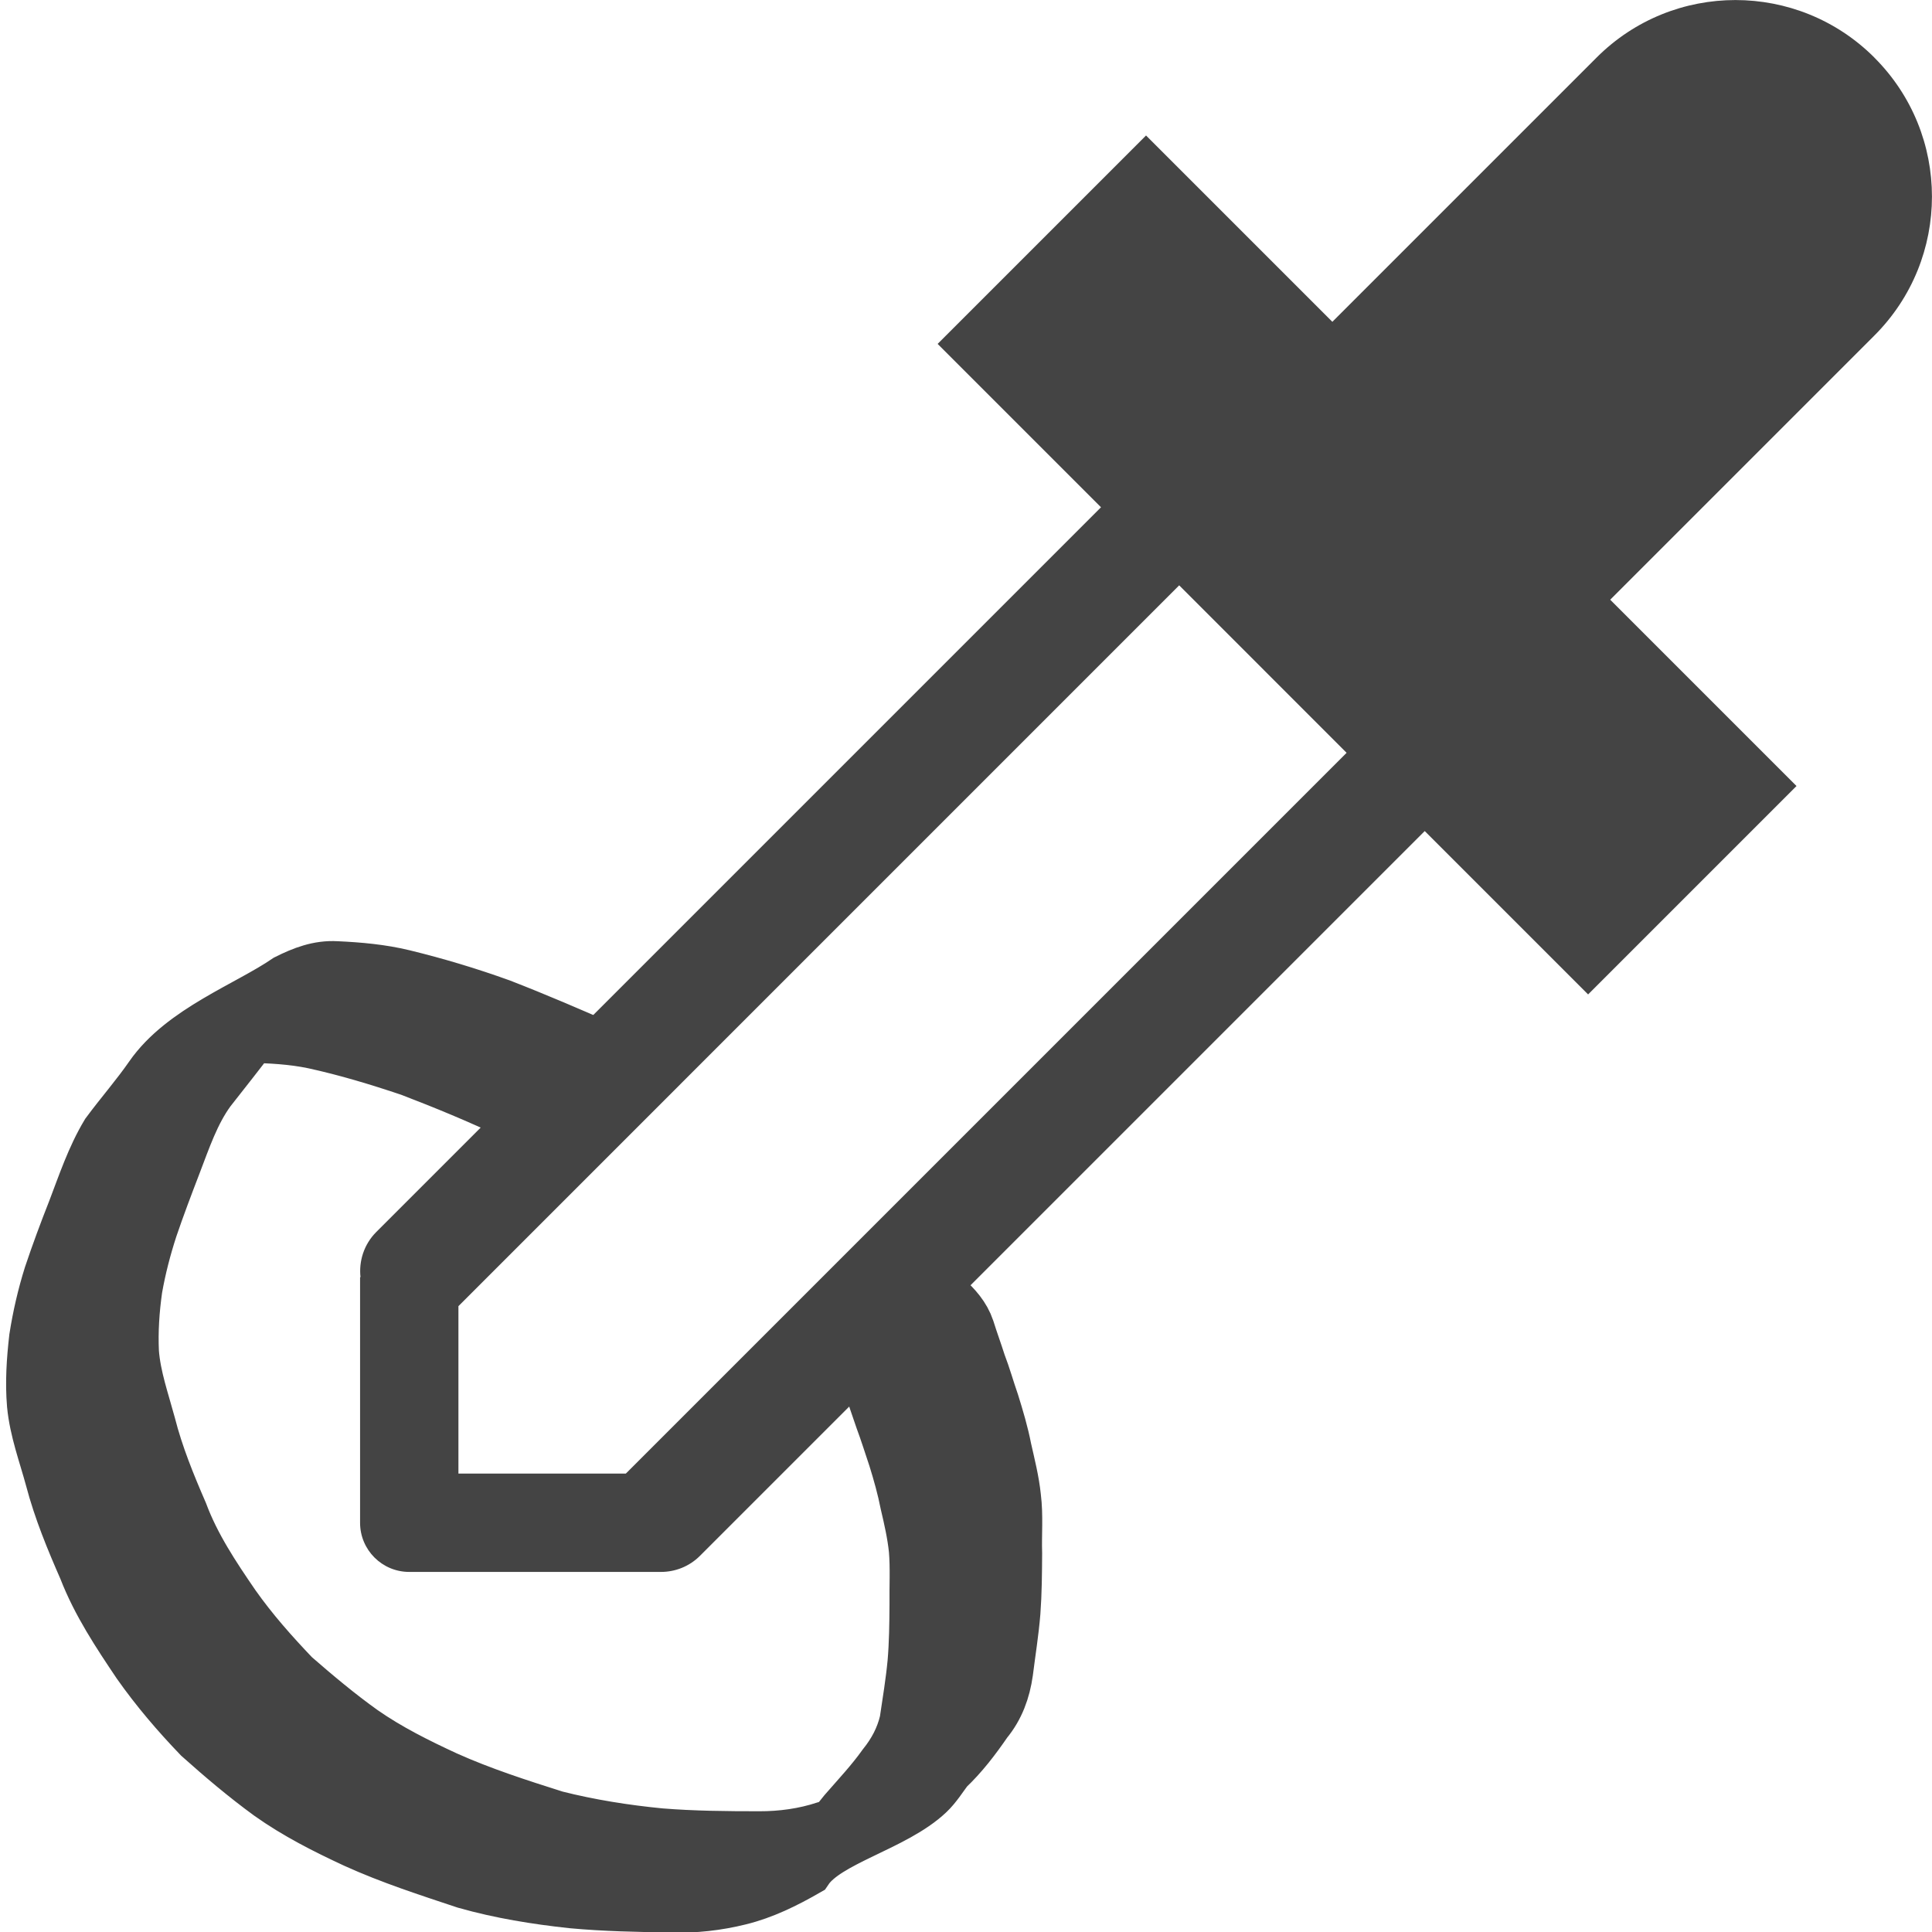 <?xml version="1.0" encoding="UTF-8" standalone="no"?>
<!-- Generated by IcoMoon.io -->

<svg
   xmlns:dc="http://purl.org/dc/elements/1.1/"
   xmlns:cc="http://creativecommons.org/ns#"
   xmlns:rdf="http://www.w3.org/1999/02/22-rdf-syntax-ns#"
   xmlns:svg="http://www.w3.org/2000/svg"
   xmlns="http://www.w3.org/2000/svg"
   xmlns:sodipodi="http://sodipodi.sourceforge.net/DTD/sodipodi-0.dtd"
   xmlns:inkscape="http://www.inkscape.org/namespaces/inkscape"
   version="1.1"
   width="32"
   height="32"
   viewBox="0 0 32 32"
   id="svg2"
   inkscape:version="0.48.4 r9939"
   sodipodi:docname="region2.svg">
  <defs
     id="defs8" />
  <sodipodi:namedview
     pagecolor="#ffffff"
     bordercolor="#666666"
     borderopacity="1"
     objecttolerance="10"
     gridtolerance="10"
     guidetolerance="10"
     inkscape:pageopacity="0"
     inkscape:pageshadow="2"
     inkscape:window-width="1920"
     inkscape:window-height="1024"
     id="namedview6"
     showgrid="false"
     inkscape:zoom="7.375"
     inkscape:cx="16.542373"
     inkscape:cy="16"
     inkscape:window-x="0"
     inkscape:window-y="27"
     inkscape:window-maximized="1"
     inkscape:current-layer="svg2" />
  <path
     d="m 31.046,0.954 c -1.271,-1.271 -3.332,-1.271 -4.602,0 L 22.068,5.33 18.982,2.244 15.53,5.696 18.236,8.402 6.233,20.405 c -0.205,0.205 -0.291,0.482 -0.262,0.749 h -0.007 v 4.068 c 0,0.449 0.364,0.814 0.814,0.814 h 4.068 c 0,0 0.068,0 0.102,0 0.234,0 0.469,-0.089 0.647,-0.268 l 12.003,-12.003 2.706,2.706 3.452,-3.452 -3.086,-3.086 4.376,-4.376 c 1.271,-1.271 1.271,-3.332 0,-4.602 z M 10.366,24.407 H 7.593 V 21.634 L 19.531,9.695 22.304,12.469 10.366,24.407 z"
     id="path4"
     inkscape:connector-curvature="0"
     style="fill:#444444" />
  <path
     style="fill:#444444;fill-opacity:1;stroke:#444444;stroke-width:0.916;stroke-opacity:1"
     id="path2989"
     d="M 8.509,18.425 C 7.95,18.159 7.378,17.923 6.801,17.702 6.275,17.525 5.743,17.364 5.202,17.246 4.84,17.17 4.472,17.152 4.104,17.145 3.827,17.163 3.59,17.291 3.356,17.434 6.04,15.78 4.69,16.55 4.179,17.11 3.943,17.429 3.693,17.737 3.45,18.05 3.183,18.416 3.038,18.853 2.876,19.275 c -0.135,0.352 -0.269,0.704 -0.39,1.061 -0.107,0.328 -0.194,0.664 -0.254,1.005 -0.05,0.351 -0.074,0.707 -0.057,1.061 0.032,0.411 0.171,0.801 0.278,1.196 0.129,0.507 0.326,0.99 0.533,1.467 0.208,0.558 0.537,1.051 0.869,1.535 0.298,0.423 0.64,0.808 0.995,1.18 0.369,0.321 0.745,0.637 1.142,0.92 0.436,0.304 0.909,0.539 1.387,0.76 0.589,0.264 1.204,0.462 1.817,0.656 0.571,0.144 1.153,0.236 1.737,0.293 0.547,0.044 1.096,0.049 1.644,0.049 0.371,0.001 0.744,-0.05 1.097,-0.166 0.385,-0.101 0.729,-0.304 1.07,-0.508 -2.622,1.482 -1.408,0.945 -0.944,0.486 0.075,-0.074 0.142,-0.162 0.208,-0.244 0.221,-0.254 0.45,-0.497 0.647,-0.773 0.177,-0.221 0.305,-0.46 0.37,-0.739 0.048,-0.325 0.102,-0.648 0.133,-0.976 0.027,-0.319 0.031,-0.639 0.033,-0.959 -0.004,-0.303 0.014,-0.607 -0.011,-0.91 -0.027,-0.262 -0.085,-0.517 -0.145,-0.772 -0.05,-0.254 -0.12,-0.504 -0.197,-0.751 -0.072,-0.215 -0.14,-0.433 -0.219,-0.645 -0.066,-0.191 -0.131,-0.382 -0.194,-0.574 -0.055,-0.187 -0.185,-0.294 -0.316,-0.421 -0.103,-0.078 -0.052,-0.035 -0.151,-0.13 0,0 1.544,-0.991 1.544,-0.991 l 0,0 c 0.095,0.086 0.045,0.042 0.151,0.131 0.156,0.146 0.293,0.293 0.364,0.503 0.059,0.19 0.128,0.376 0.188,0.565 0.083,0.215 0.145,0.44 0.221,0.657 0.078,0.251 0.154,0.505 0.204,0.764 0.059,0.263 0.126,0.523 0.154,0.793 0.039,0.308 0.009,0.62 0.019,0.93 -0.002,0.325 -0.004,0.65 -0.028,0.974 -0.027,0.332 -0.081,0.66 -0.122,0.99 -0.043,0.303 -0.143,0.579 -0.338,0.814 -0.193,0.281 -0.397,0.549 -0.644,0.782 -0.098,0.13 -0.193,0.283 -0.311,0.395 -0.558,0.53 -1.678,0.771 -2.016,1.272 -0.349,0.2 -0.709,0.378 -1.099,0.474 -0.367,0.091 -0.745,0.134 -1.123,0.121 -0.549,-0.008 -1.099,-0.018 -1.647,-0.069 C 8.884,31.417 8.293,31.322 7.718,31.159 7.102,30.954 6.483,30.755 5.889,30.485 5.401,30.258 4.919,30.015 4.476,29.7 4.074,29.407 3.692,29.083 3.319,28.75 2.956,28.372 2.615,27.974 2.311,27.542 1.977,27.045 1.643,26.543 1.424,25.977 1.212,25.493 1.009,25.003 0.874,24.489 0.764,24.083 0.613,23.684 0.573,23.262 0.542,22.895 0.567,22.527 0.609,22.161 0.664,21.811 0.743,21.467 0.849,21.129 0.97,20.768 1.102,20.412 1.242,20.058 1.407,19.626 1.555,19.181 1.793,18.785 2.029,18.466 2.29,18.169 2.516,17.843 3.039,17.089 4.113,16.705 4.767,16.258 5.023,16.13 5.281,16.03 5.571,16.047 c 0.372,0.017 0.744,0.05 1.107,0.138 0.542,0.132 1.078,0.293 1.605,0.483 0.585,0.227 1.162,0.475 1.736,0.728 0,0 -1.51,1.03 -1.51,1.03 z"
     inkscape:connector-curvature="0" />
</svg>
